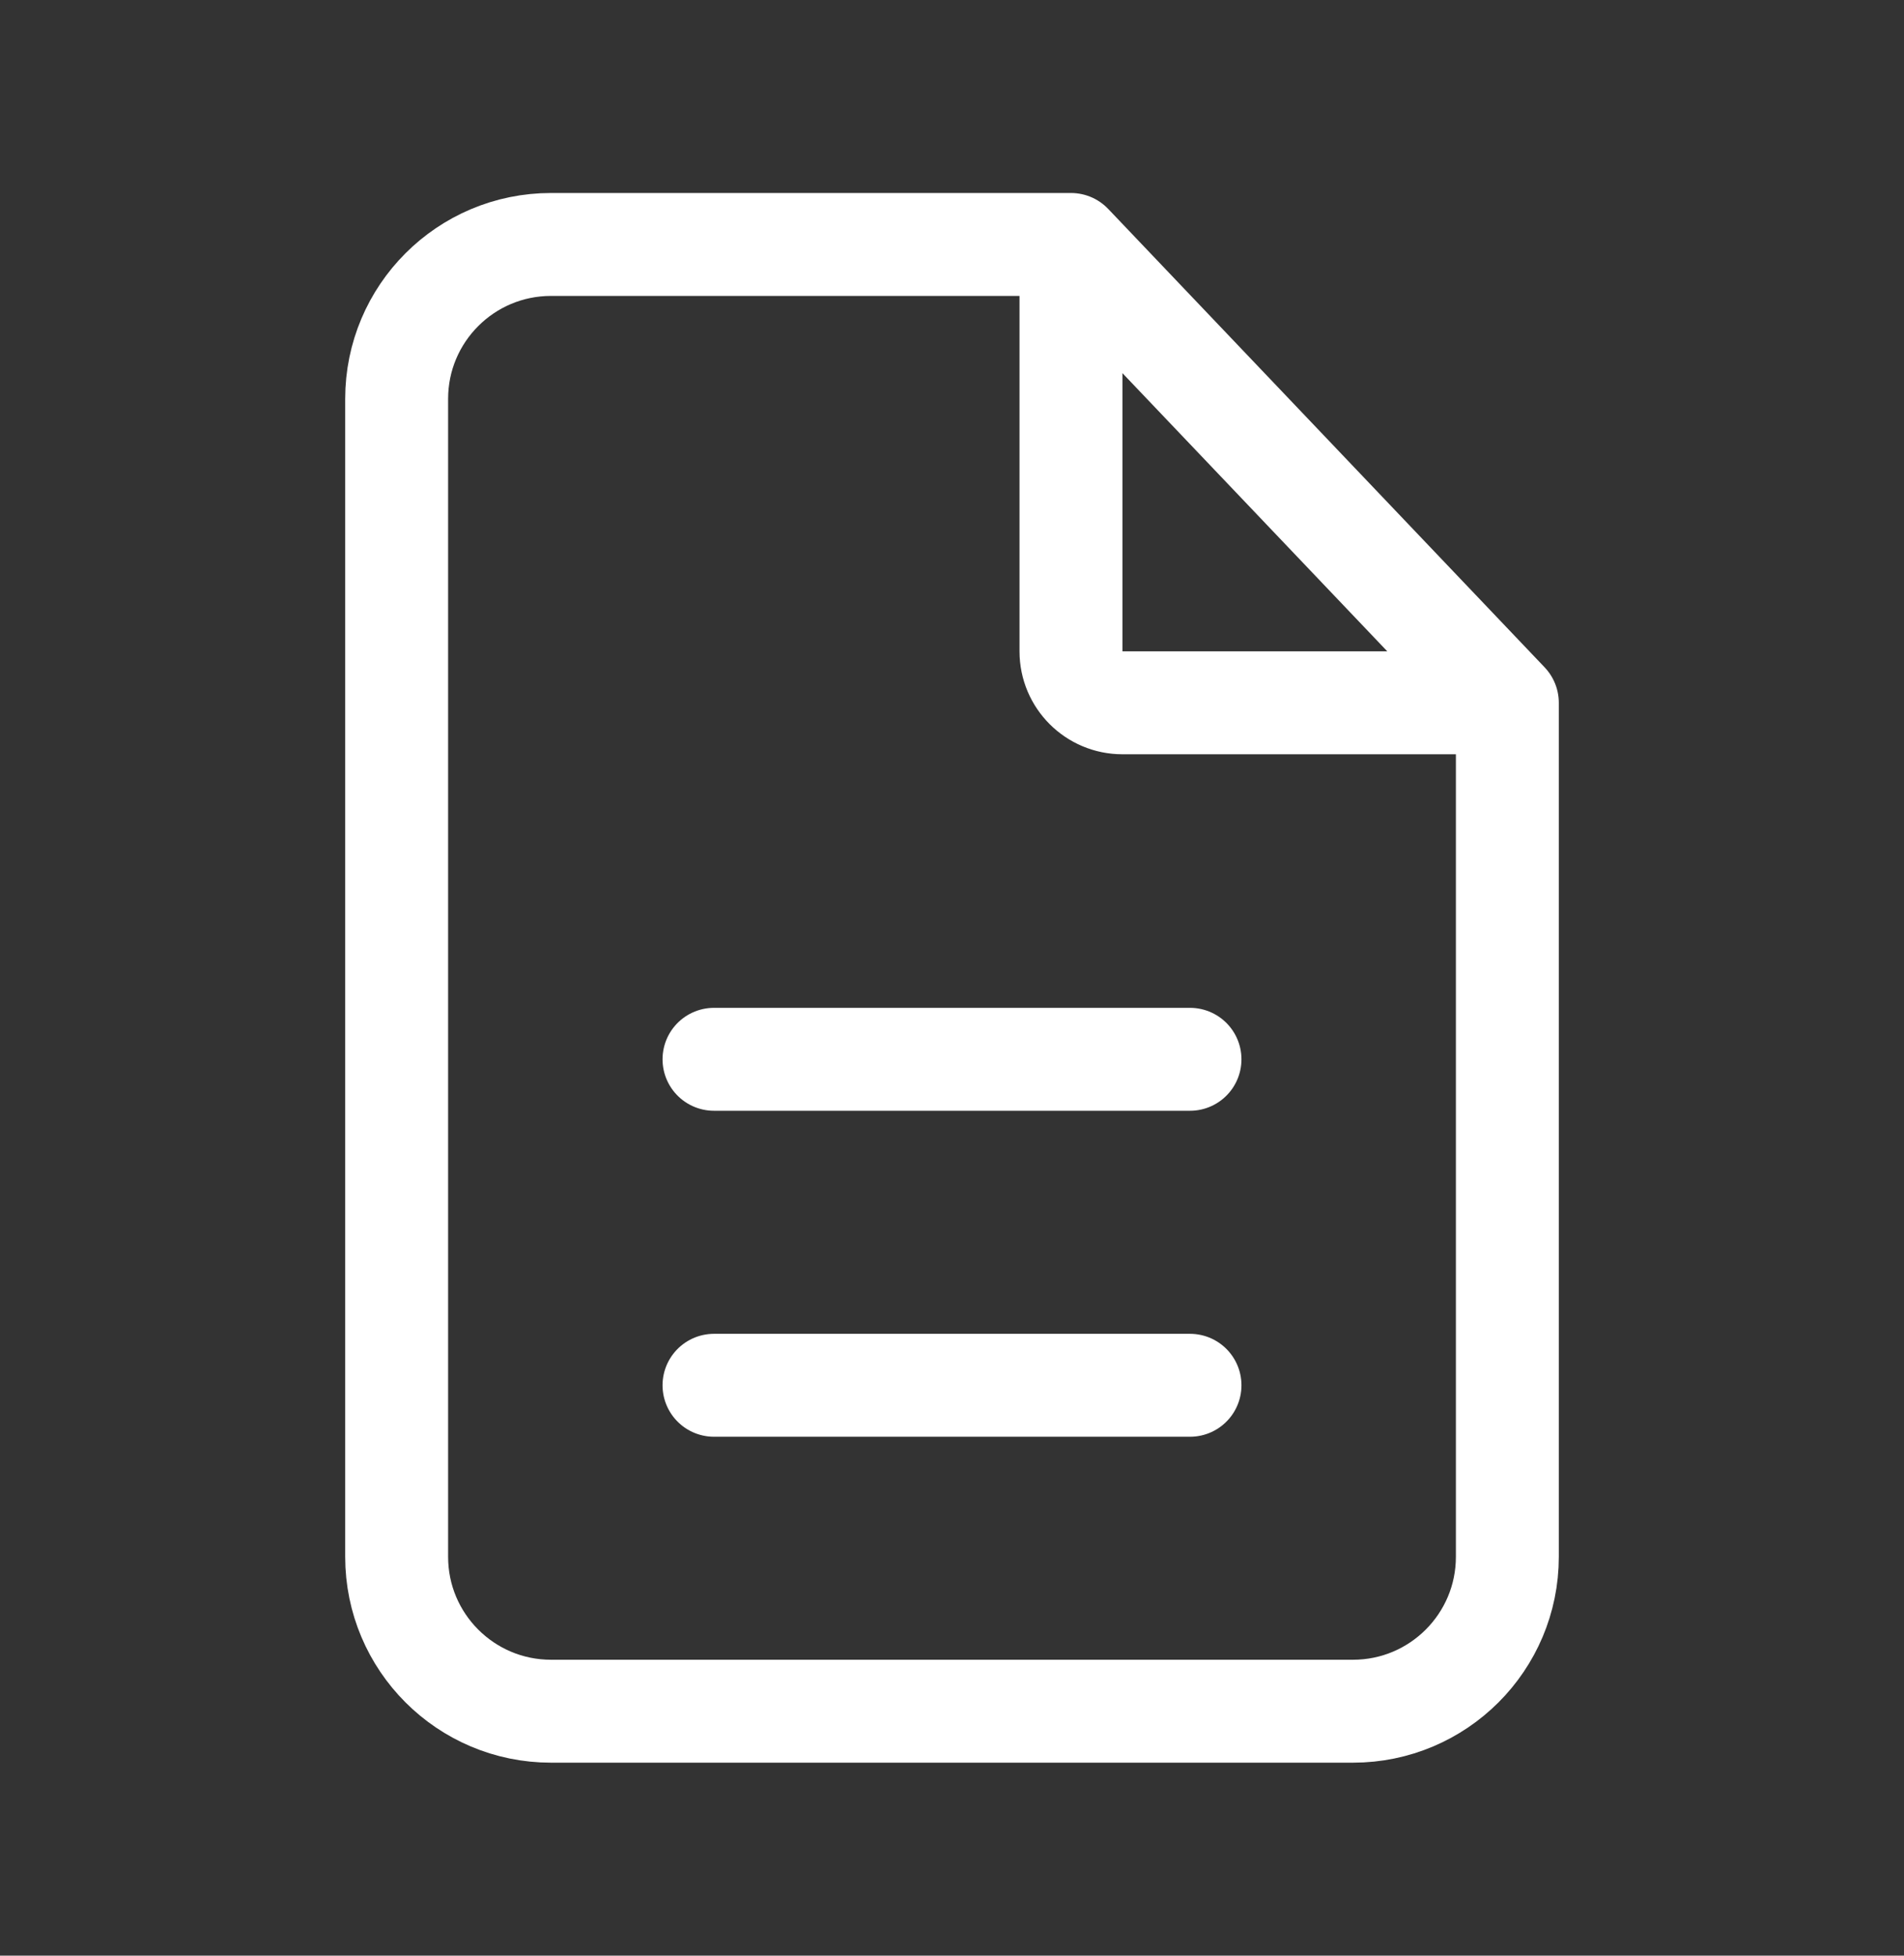 <svg width="37" height="38" viewBox="0 0 37 38" fill="none" xmlns="http://www.w3.org/2000/svg">
<rect x="0" y="0" width="37" height="38" fill="#333333" stroke="none"/>
<path d="M20.812 4.75H18.5H10.708C9.051 4.75 7.708 6.093 7.708 7.75V30.25C7.708 31.907 9.051 33.25 10.708 33.25H26.292C27.948 33.25 29.292 31.907 29.292 30.25V13.656M20.812 4.75L29.292 13.656M20.812 4.75V12.656C20.812 13.209 21.26 13.656 21.812 13.656H29.292" stroke="white" stroke-width="2" stroke-linecap="round" stroke-linejoin="round"/>
<path d="M13.875 20.583H23.125" stroke="white" stroke-width="2" stroke-linecap="round" stroke-linejoin="round"/>
<path d="M13.875 26.917H23.125" stroke="white" stroke-width="2" stroke-linecap="round" stroke-linejoin="round"/>
</svg>
